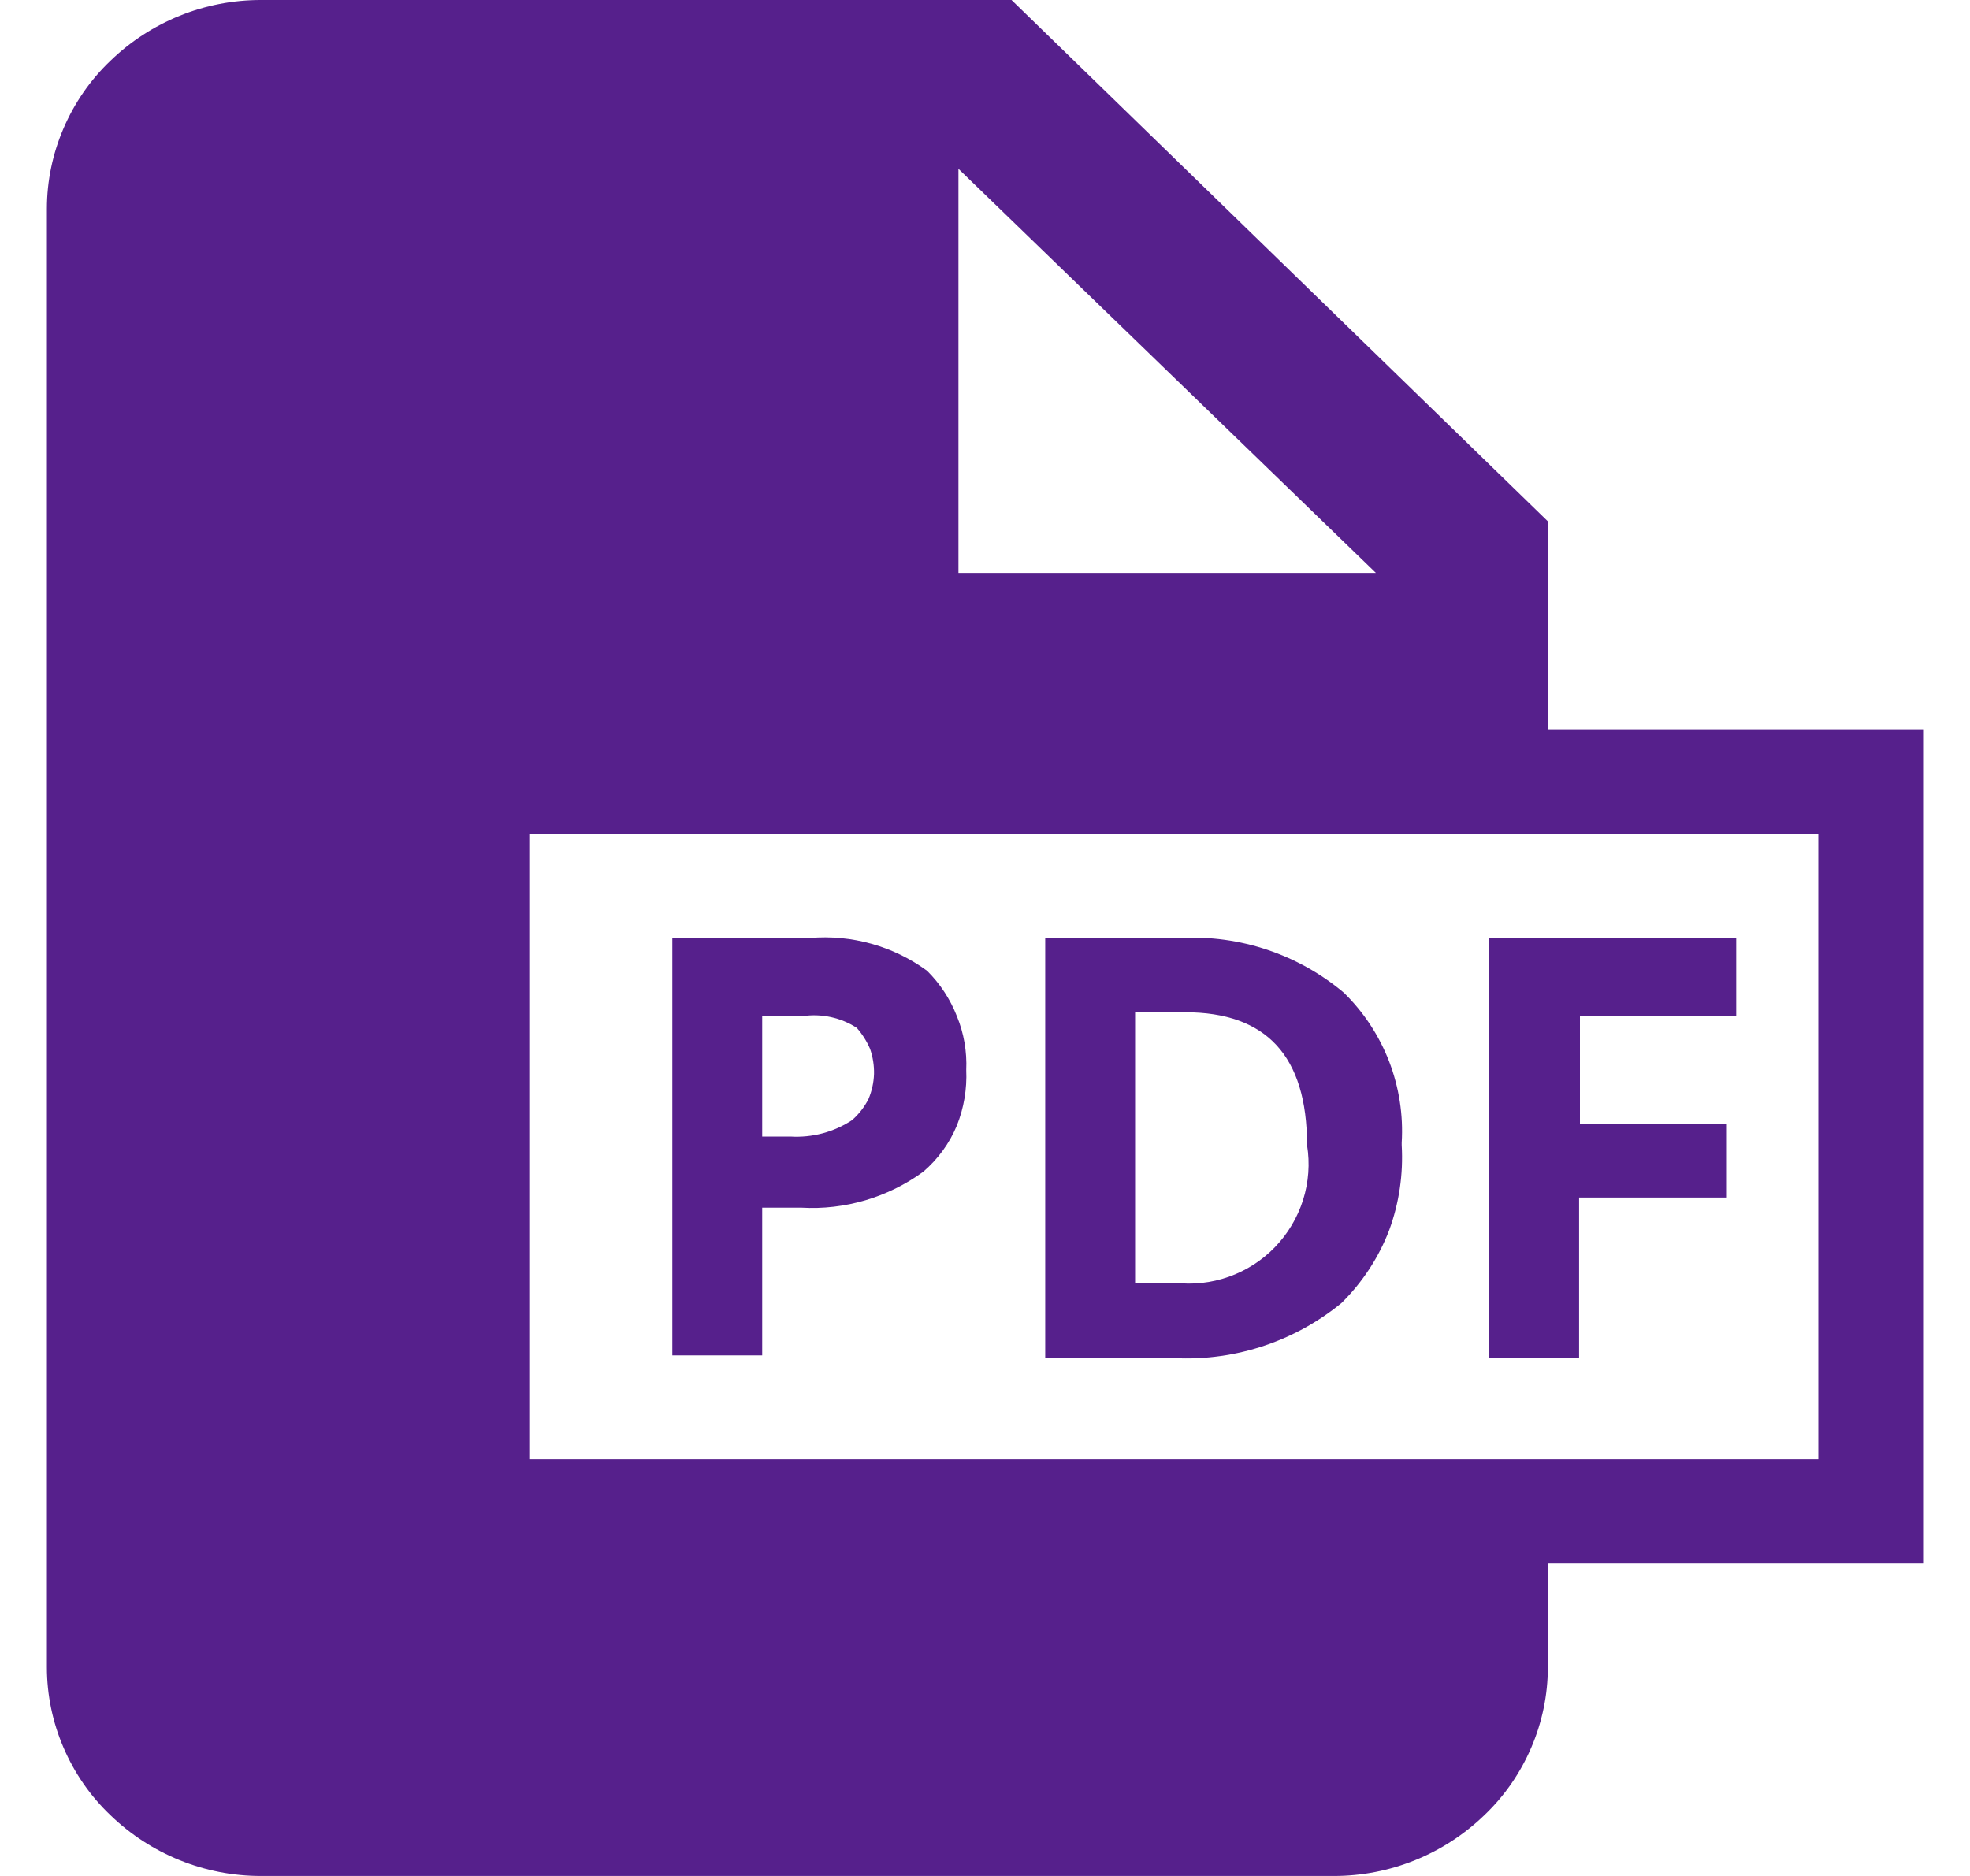<svg width="21" height="20" viewBox="0 0 21 20" fill="none" xmlns="http://www.w3.org/2000/svg">
<g clip-path="url(#clip0_2402_2193)">
<path d="M16.5 5.558L10.783 1.48075e-06H2.783C2.183 -0.001 1.606 0.232 1.175 0.65C0.962 0.853 0.793 1.098 0.677 1.369C0.561 1.639 0.5 1.931 0.5 2.225L0.5 17.775C0.5 18.07 0.561 18.361 0.677 18.631C0.793 18.902 0.962 19.147 1.175 19.35C1.606 19.767 2.183 20.001 2.783 20H14.217C14.817 20.001 15.394 19.767 15.825 19.35C16.038 19.147 16.207 18.902 16.323 18.631C16.439 18.361 16.5 18.07 16.5 17.775V16.667H20.5V7.775H16.5V5.558ZM10.217 1.8L14.667 6.108H10.217V1.8ZM19.383 8.892V15.558H5.642V8.892H19.383Z" fill="#56208C"/>
<path d="M10.3 11.408C10.309 11.61 10.275 11.812 10.2 12C10.121 12.19 9.998 12.358 9.842 12.492C9.466 12.766 9.006 12.902 8.542 12.875H8.125V14.45H7.167V10H8.633C9.079 9.962 9.523 10.086 9.883 10.35C10.021 10.487 10.129 10.652 10.2 10.833C10.275 11.015 10.309 11.212 10.3 11.408ZM8.1 12.117H8.425C8.658 12.131 8.889 12.07 9.083 11.942C9.155 11.879 9.215 11.802 9.258 11.717C9.294 11.632 9.314 11.542 9.317 11.45C9.319 11.359 9.305 11.269 9.275 11.183C9.24 11.101 9.192 11.025 9.133 10.958C8.963 10.848 8.759 10.804 8.558 10.833H8.125V12.142L8.1 12.117Z" fill="#56208C"/>
<path d="M14.942 12.208C14.96 12.517 14.915 12.826 14.808 13.117C14.696 13.408 14.523 13.672 14.3 13.892C13.781 14.317 13.119 14.526 12.45 14.475H11.142V10H12.583C13.217 9.966 13.839 10.175 14.325 10.583C14.537 10.79 14.701 11.04 14.808 11.316C14.914 11.592 14.96 11.888 14.942 12.183V12.208ZM13.933 12.208C13.933 11.258 13.5 10.792 12.633 10.792H12.1V13.675H12.517C12.713 13.7 12.912 13.678 13.099 13.612C13.285 13.546 13.454 13.438 13.591 13.296C13.729 13.153 13.831 12.981 13.891 12.792C13.95 12.604 13.965 12.404 13.933 12.208Z" fill="#56208C"/>
<path d="M16.833 14.475H15.875V10H18.508V10.833H16.842V11.983H18.4V12.767H16.833V14.475Z" fill="#56208C"/>
</g>
<defs>
<clipPath id="clip0_2402_2193">
<rect width="20" height="20" fill="white" transform="translate(0.5)"/>
</clipPath>
</defs>
</svg>
